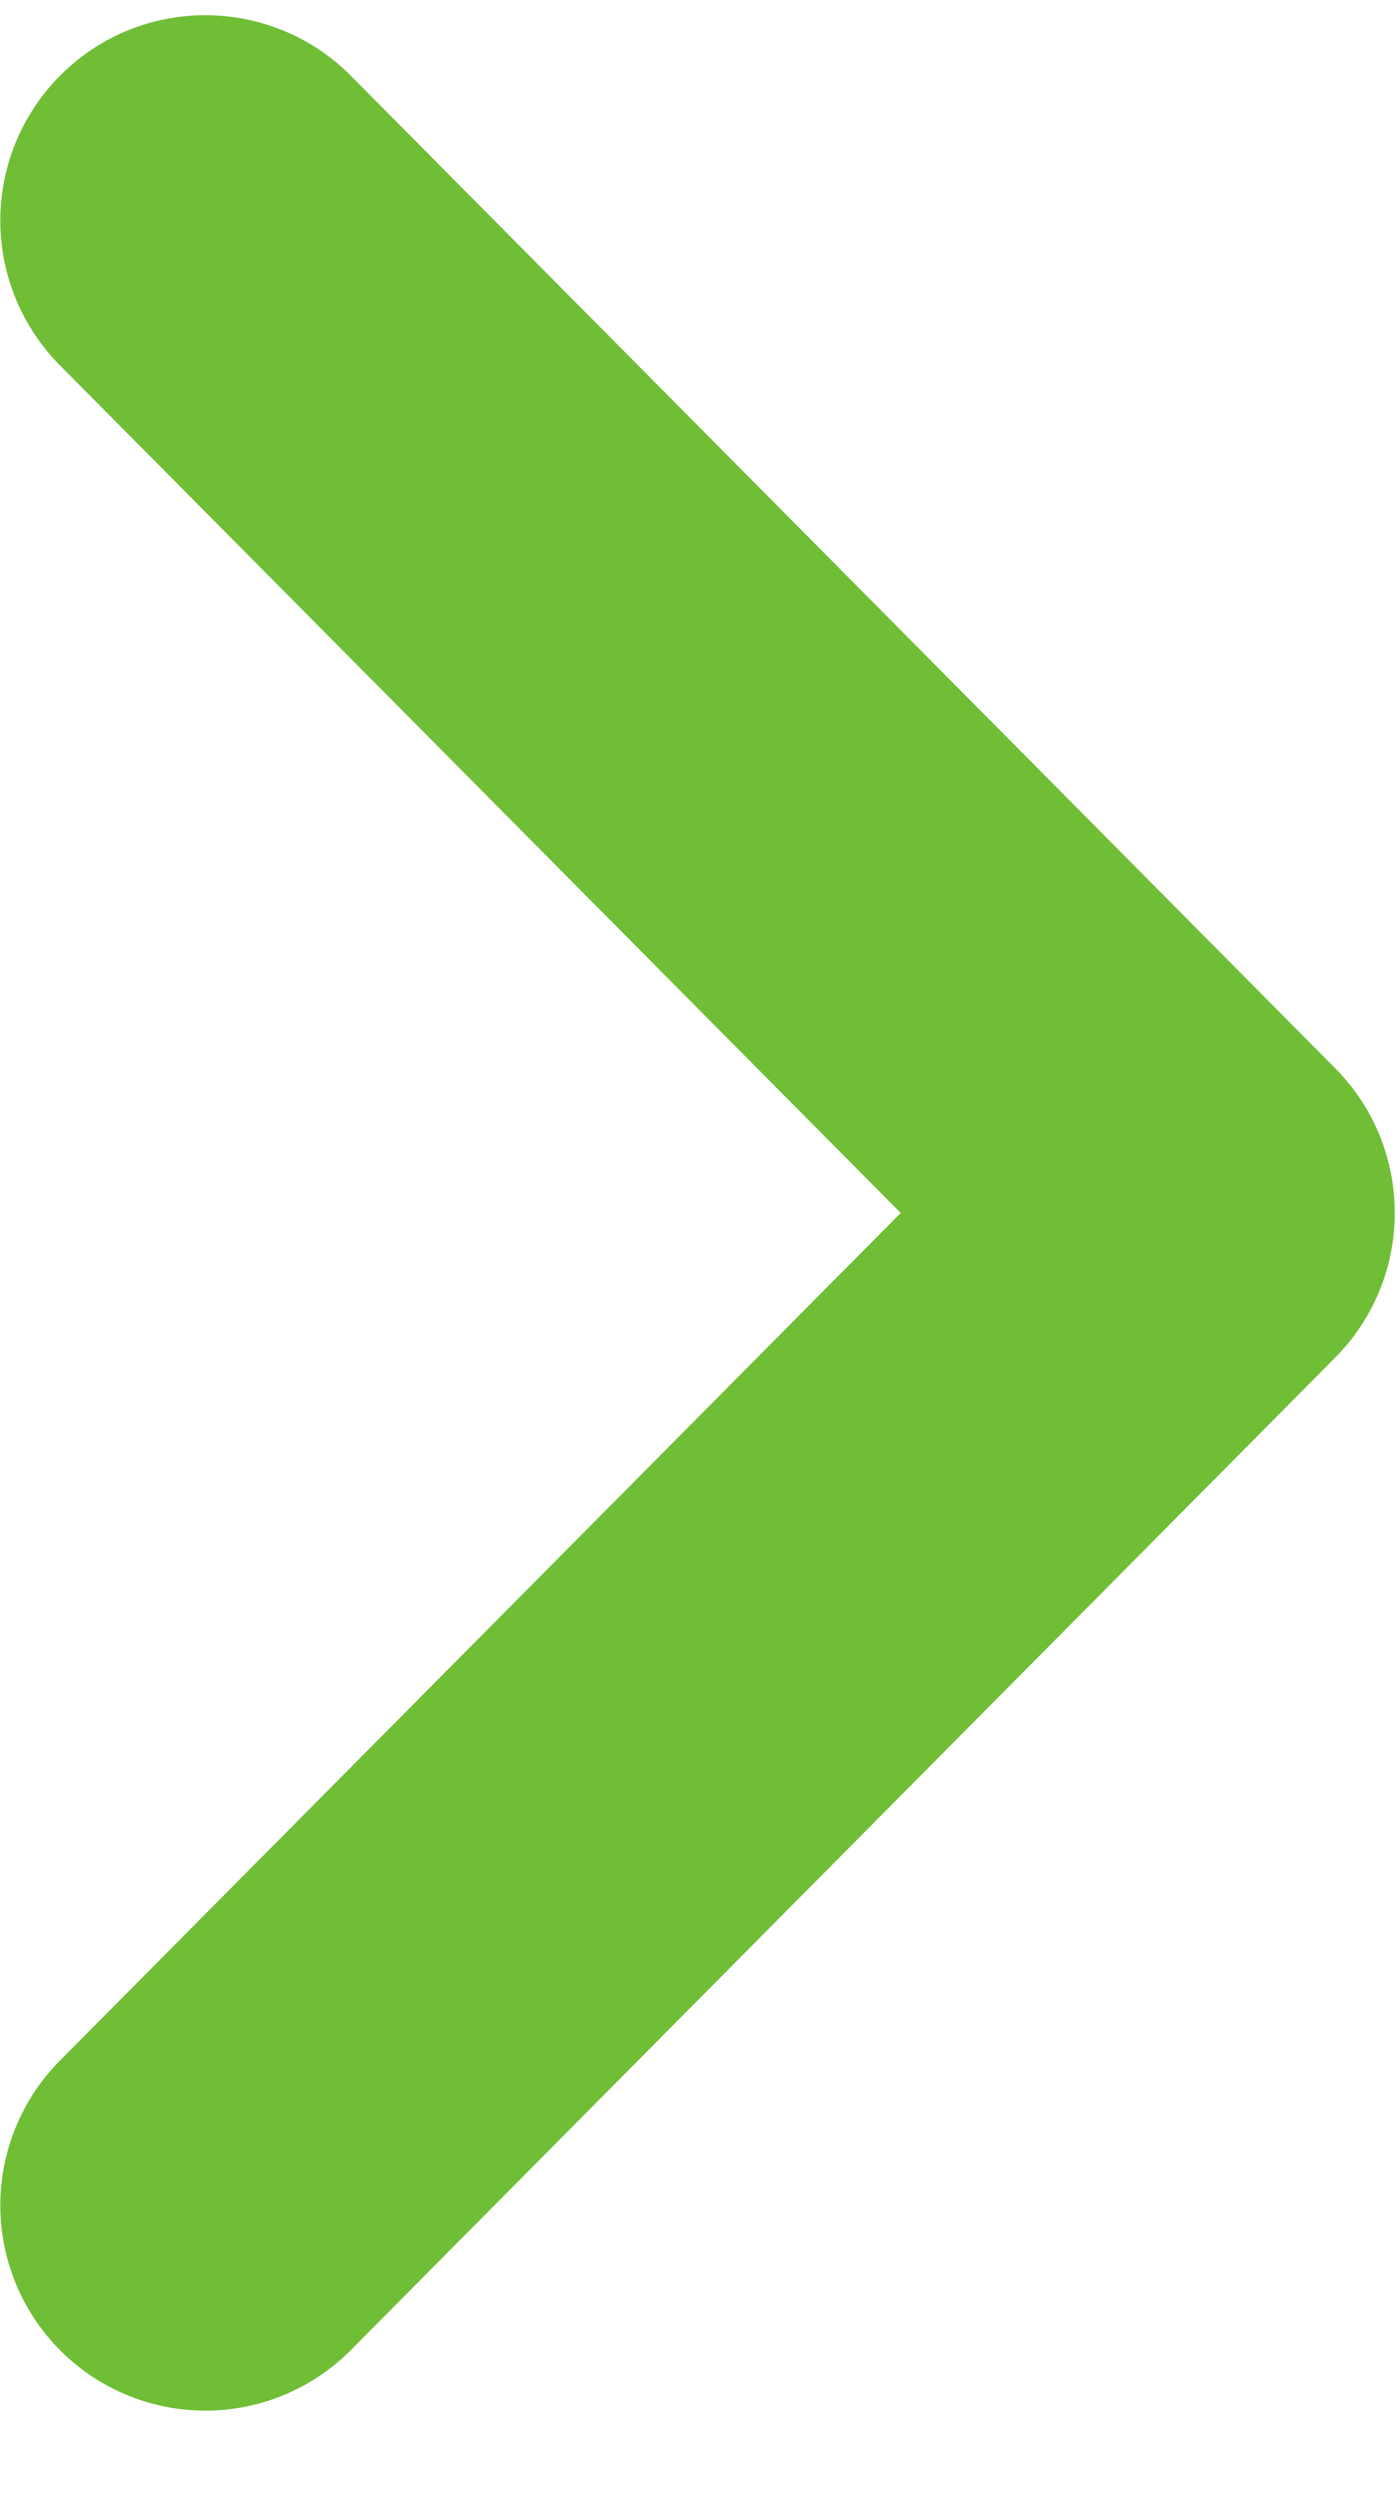 <svg xmlns="http://www.w3.org/2000/svg" width="14" height="25"><path fill-rule="evenodd" fill="#70be36" d="M2.054.152c.527 0 1.054.203 1.455.606l9.843 9.924c.794.8.794 2.092 0 2.893l-9.843 9.924a2.05 2.05 0 0 1-2.9.01 2.055 2.055 0 0 1-.01-2.904l8.408-8.476L.599 3.653A2.056 2.056 0 0 1 .609.748c.4-.397.922-.596 1.445-.596z"/></svg>
